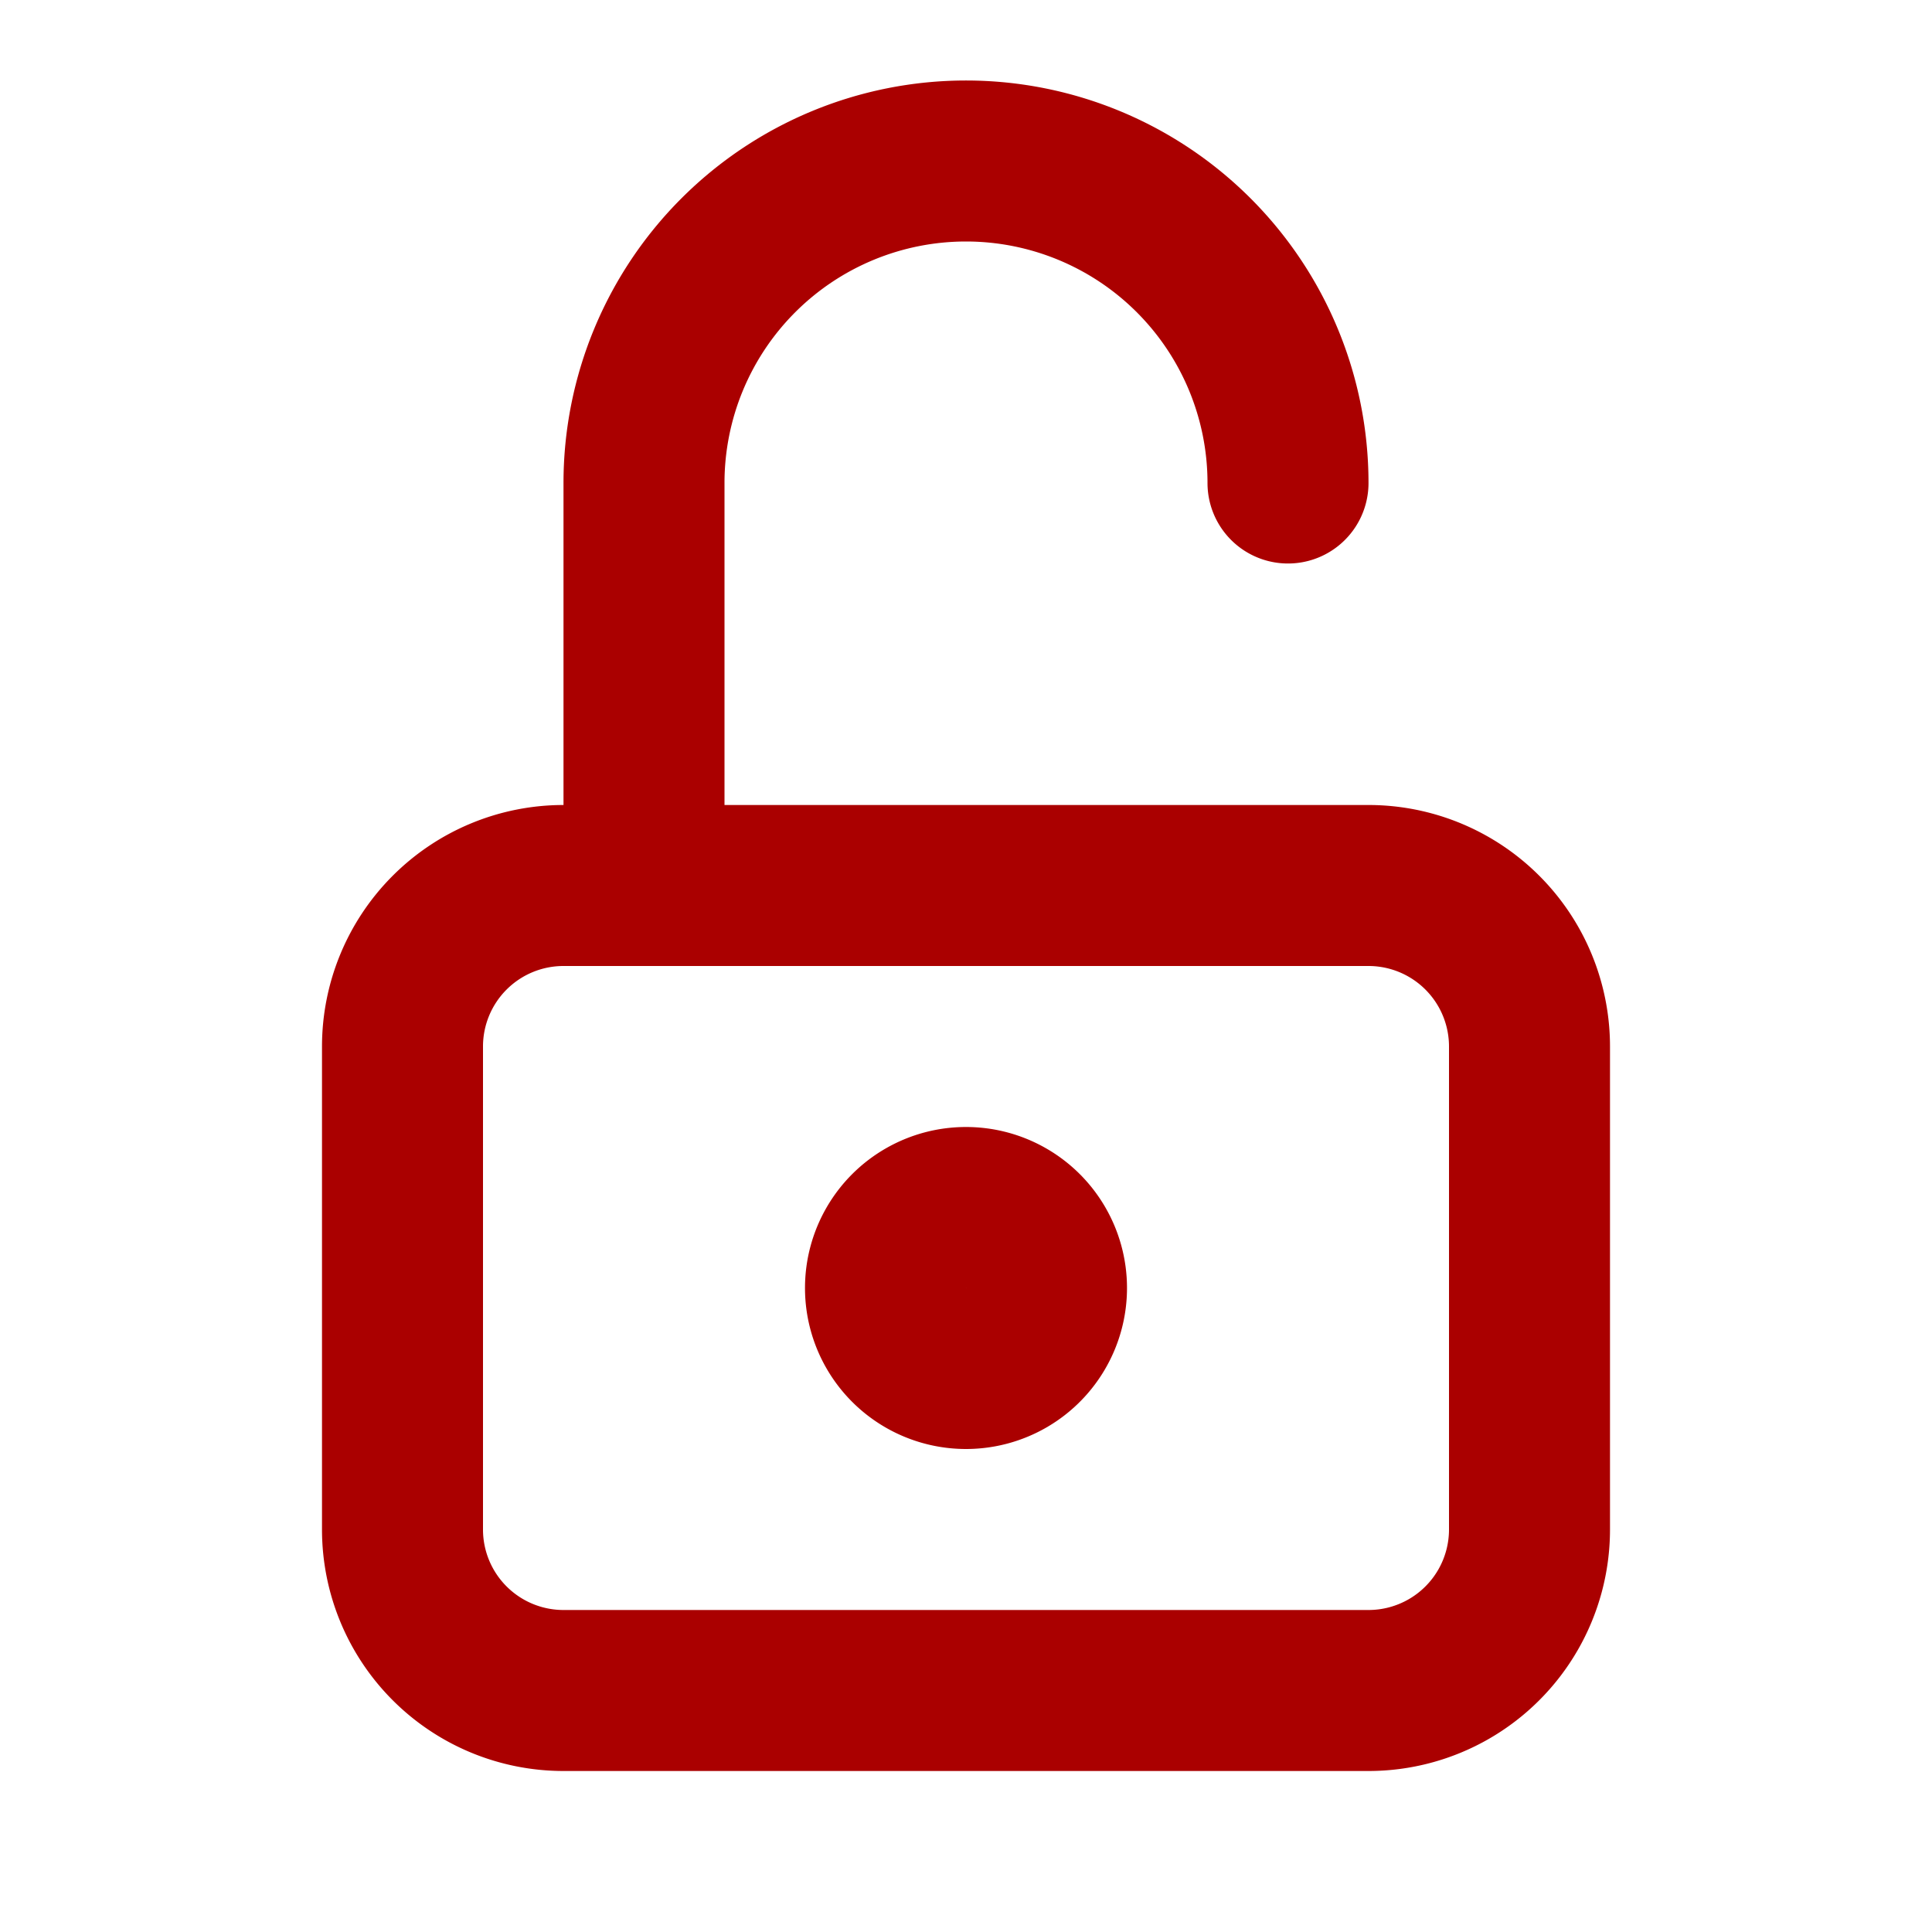 <ns0:svg xmlns:ns0="http://www.w3.org/2000/svg" class="icon icon-tabler icon-tabler-lock-open" width="24" height="24" viewBox="0 0 24 24" stroke-width="2" stroke="currentColor" fill="none" stroke-linecap="round" stroke-linejoin="round" style="color:#AA0000"><ns0:path stroke="none" d="M0 0h24v24H0z" fill="none" /><ns0:path d="M5 11m0 2a2 2 0 0 1 2 -2h10a2 2 0 0 1 2 2v6a2 2 0 0 1 -2 2h-10a2 2 0 0 1 -2 -2z" /><ns0:path d="M12 16m-1 0a1 1 0 1 0 2 0a1 1 0 1 0 -2 0" /><ns0:path d="M8 11v-5a4 4 0 0 1 8 0" /></ns0:svg>